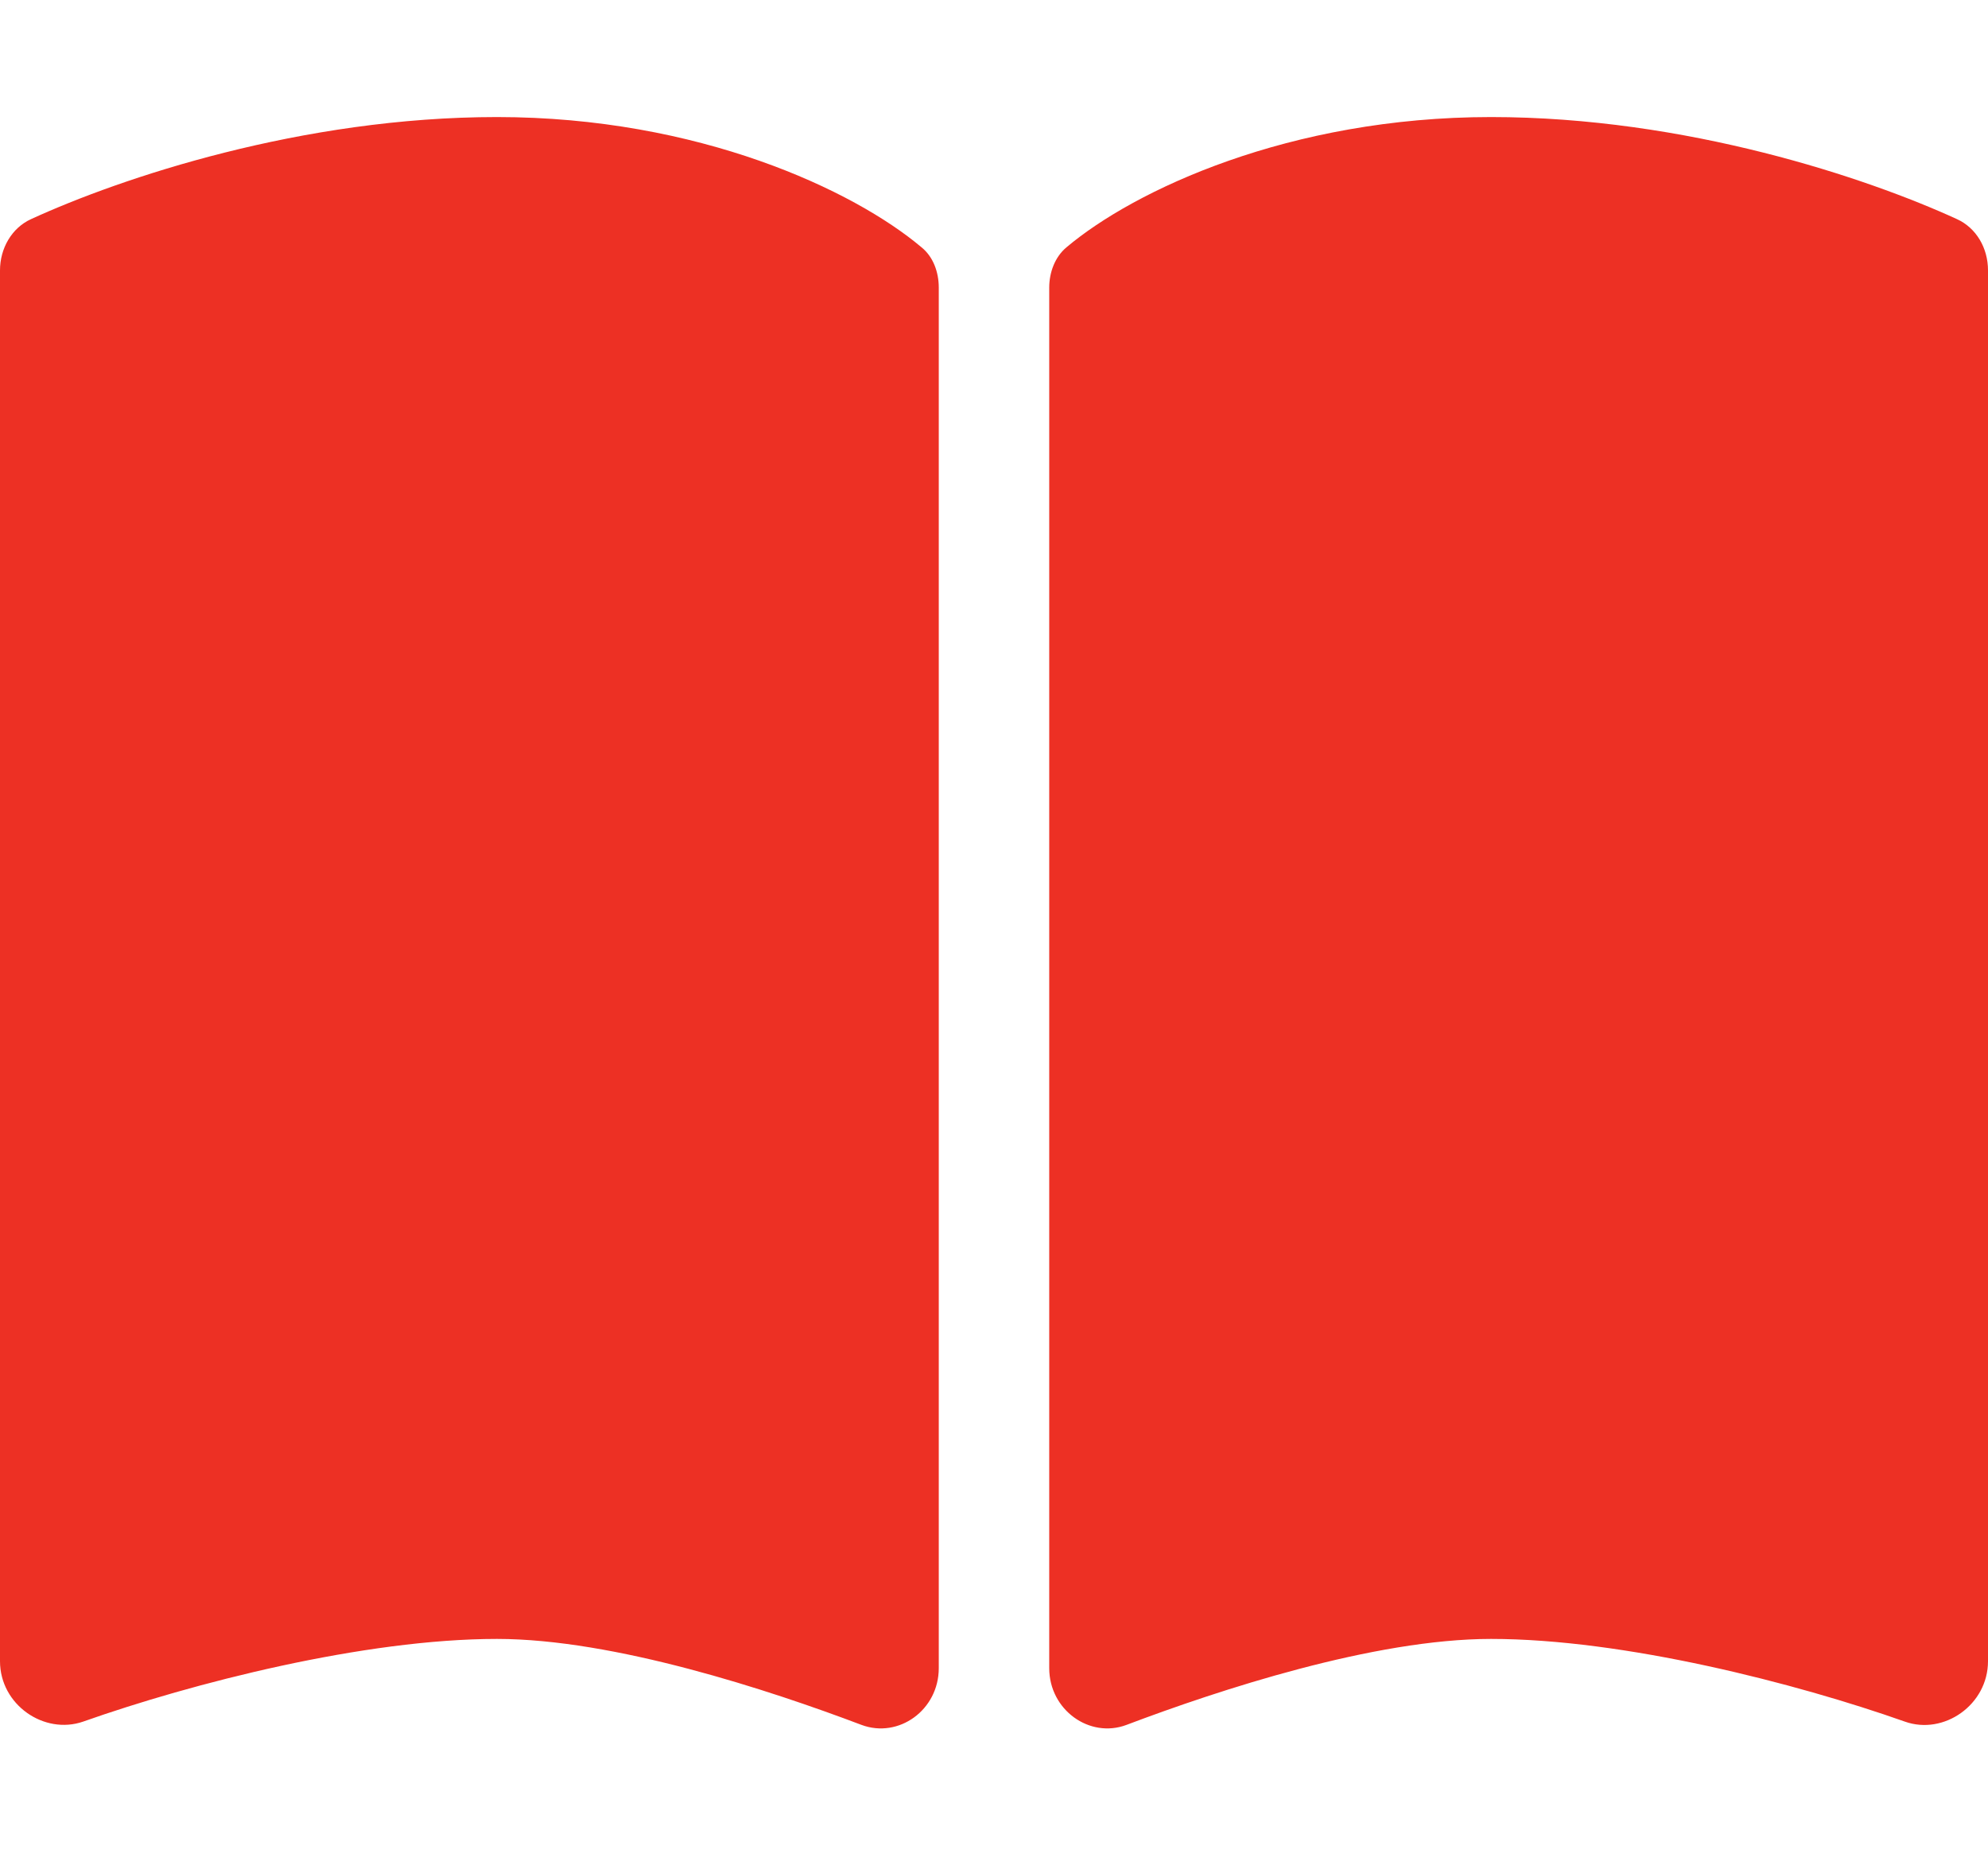 <svg width="69" height="65" viewBox="0 0 69 65" fill="none" xmlns="http://www.w3.org/2000/svg">
<path d="M29.9 59.858C31.194 60.341 32.583 59.338 32.583 57.891V9.979C32.583 9.445 32.392 8.912 31.984 8.582C29.637 6.602 24.246 4.062 17.25 4.062C10.482 4.062 4.205 6.17 1.078 7.604C0.407 7.909 0 8.62 0 9.382V57.649C0 59.16 1.533 60.214 2.887 59.744C6.66 58.411 12.638 56.875 17.25 56.875C21.311 56.875 26.713 58.652 29.9 59.858ZM39.1 59.858C42.286 58.652 47.689 56.875 51.75 56.875C56.362 56.875 62.34 58.411 66.113 59.744C67.467 60.227 69 59.16 69 57.649V9.382C69 8.607 68.593 7.909 67.922 7.604C64.795 6.17 58.518 4.062 51.75 4.062C44.754 4.062 39.364 6.602 37.016 8.582C36.62 8.912 36.417 9.445 36.417 9.979V57.891C36.417 59.338 37.818 60.341 39.1 59.858Z" fill="#ED3024"/>
</svg>
